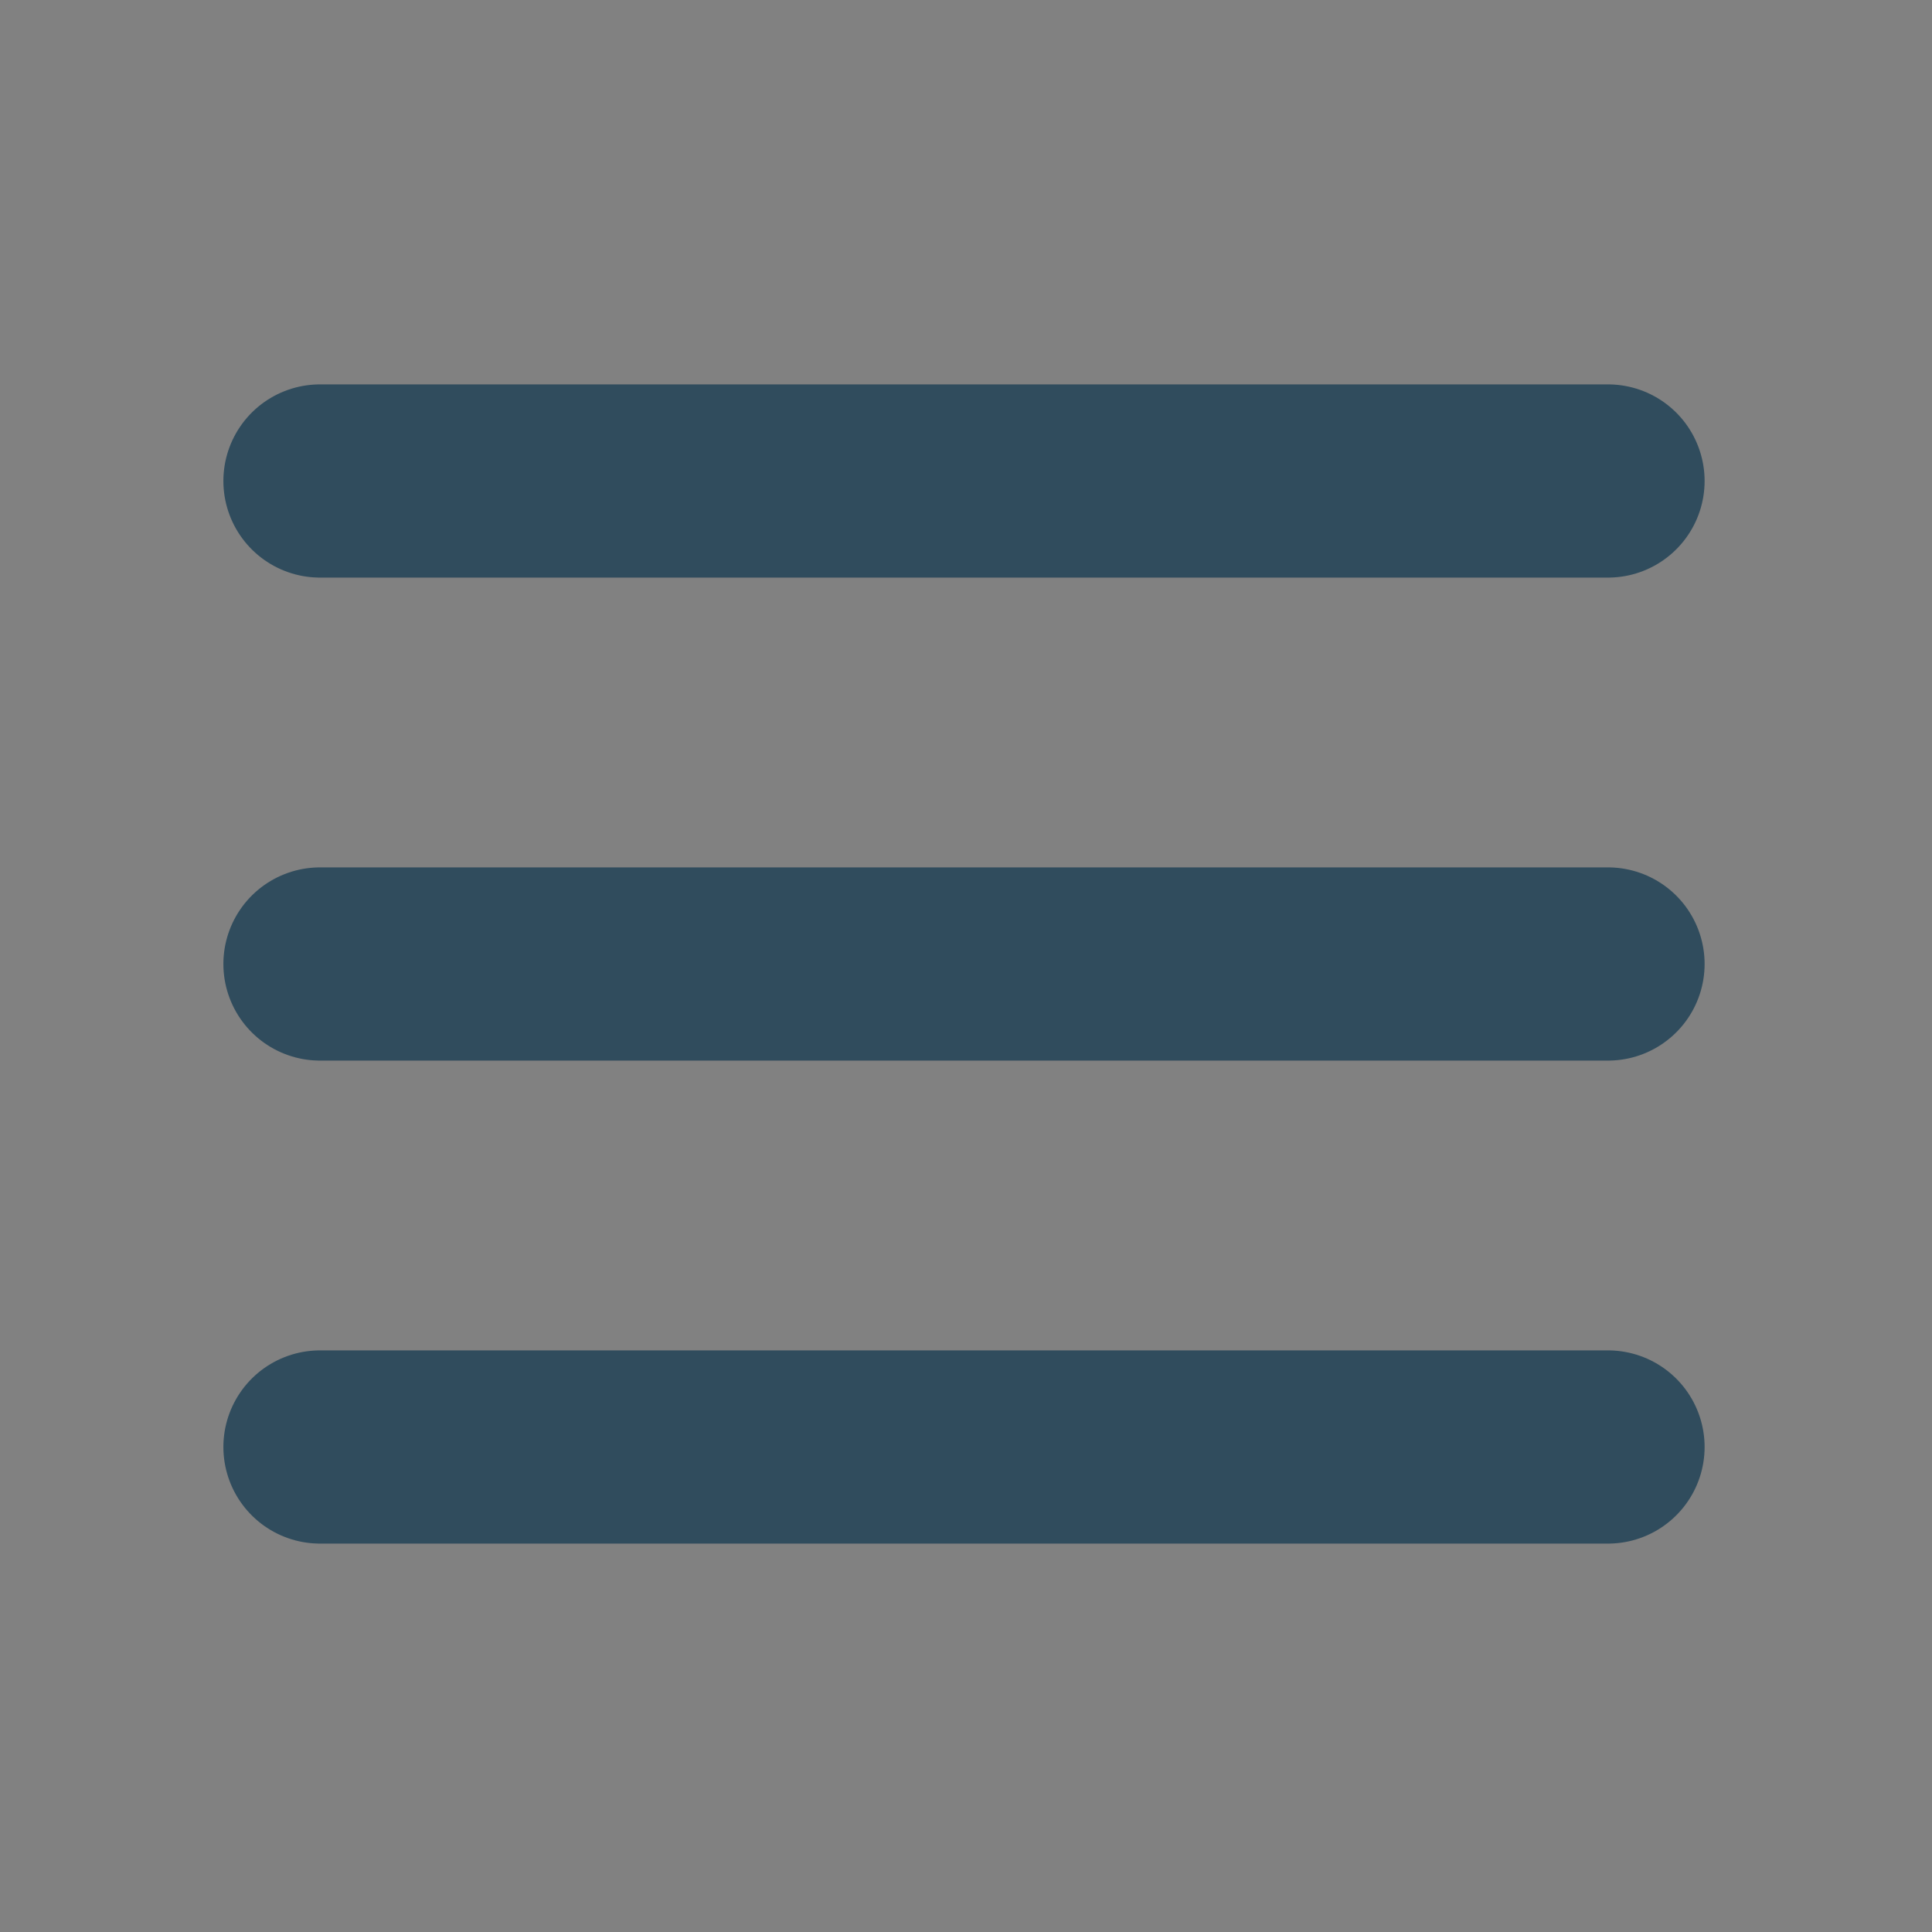 <svg width="50" height="50" viewBox="0 0 50 50" fill="none" xmlns="http://www.w3.org/2000/svg">
<rect x="0" y="0" width="50" height="50" fill="#808080" stroke="none"/>
<path d="M0 0H50V50H0V0Z" fill="white" fill-opacity="0.01"/>
<path d="M8.281 12.448H41.615" stroke="#304C5D" stroke-width="5" stroke-linecap="round" stroke-linejoin="round"/>
<path d="M8.281 24.948H41.615" stroke="#304C5D" stroke-width="5" stroke-linecap="round" stroke-linejoin="round"/>
<path d="M8.281 37.448H41.615" stroke="#304C5D" stroke-width="5" stroke-linecap="round" stroke-linejoin="round"/>
</svg>
